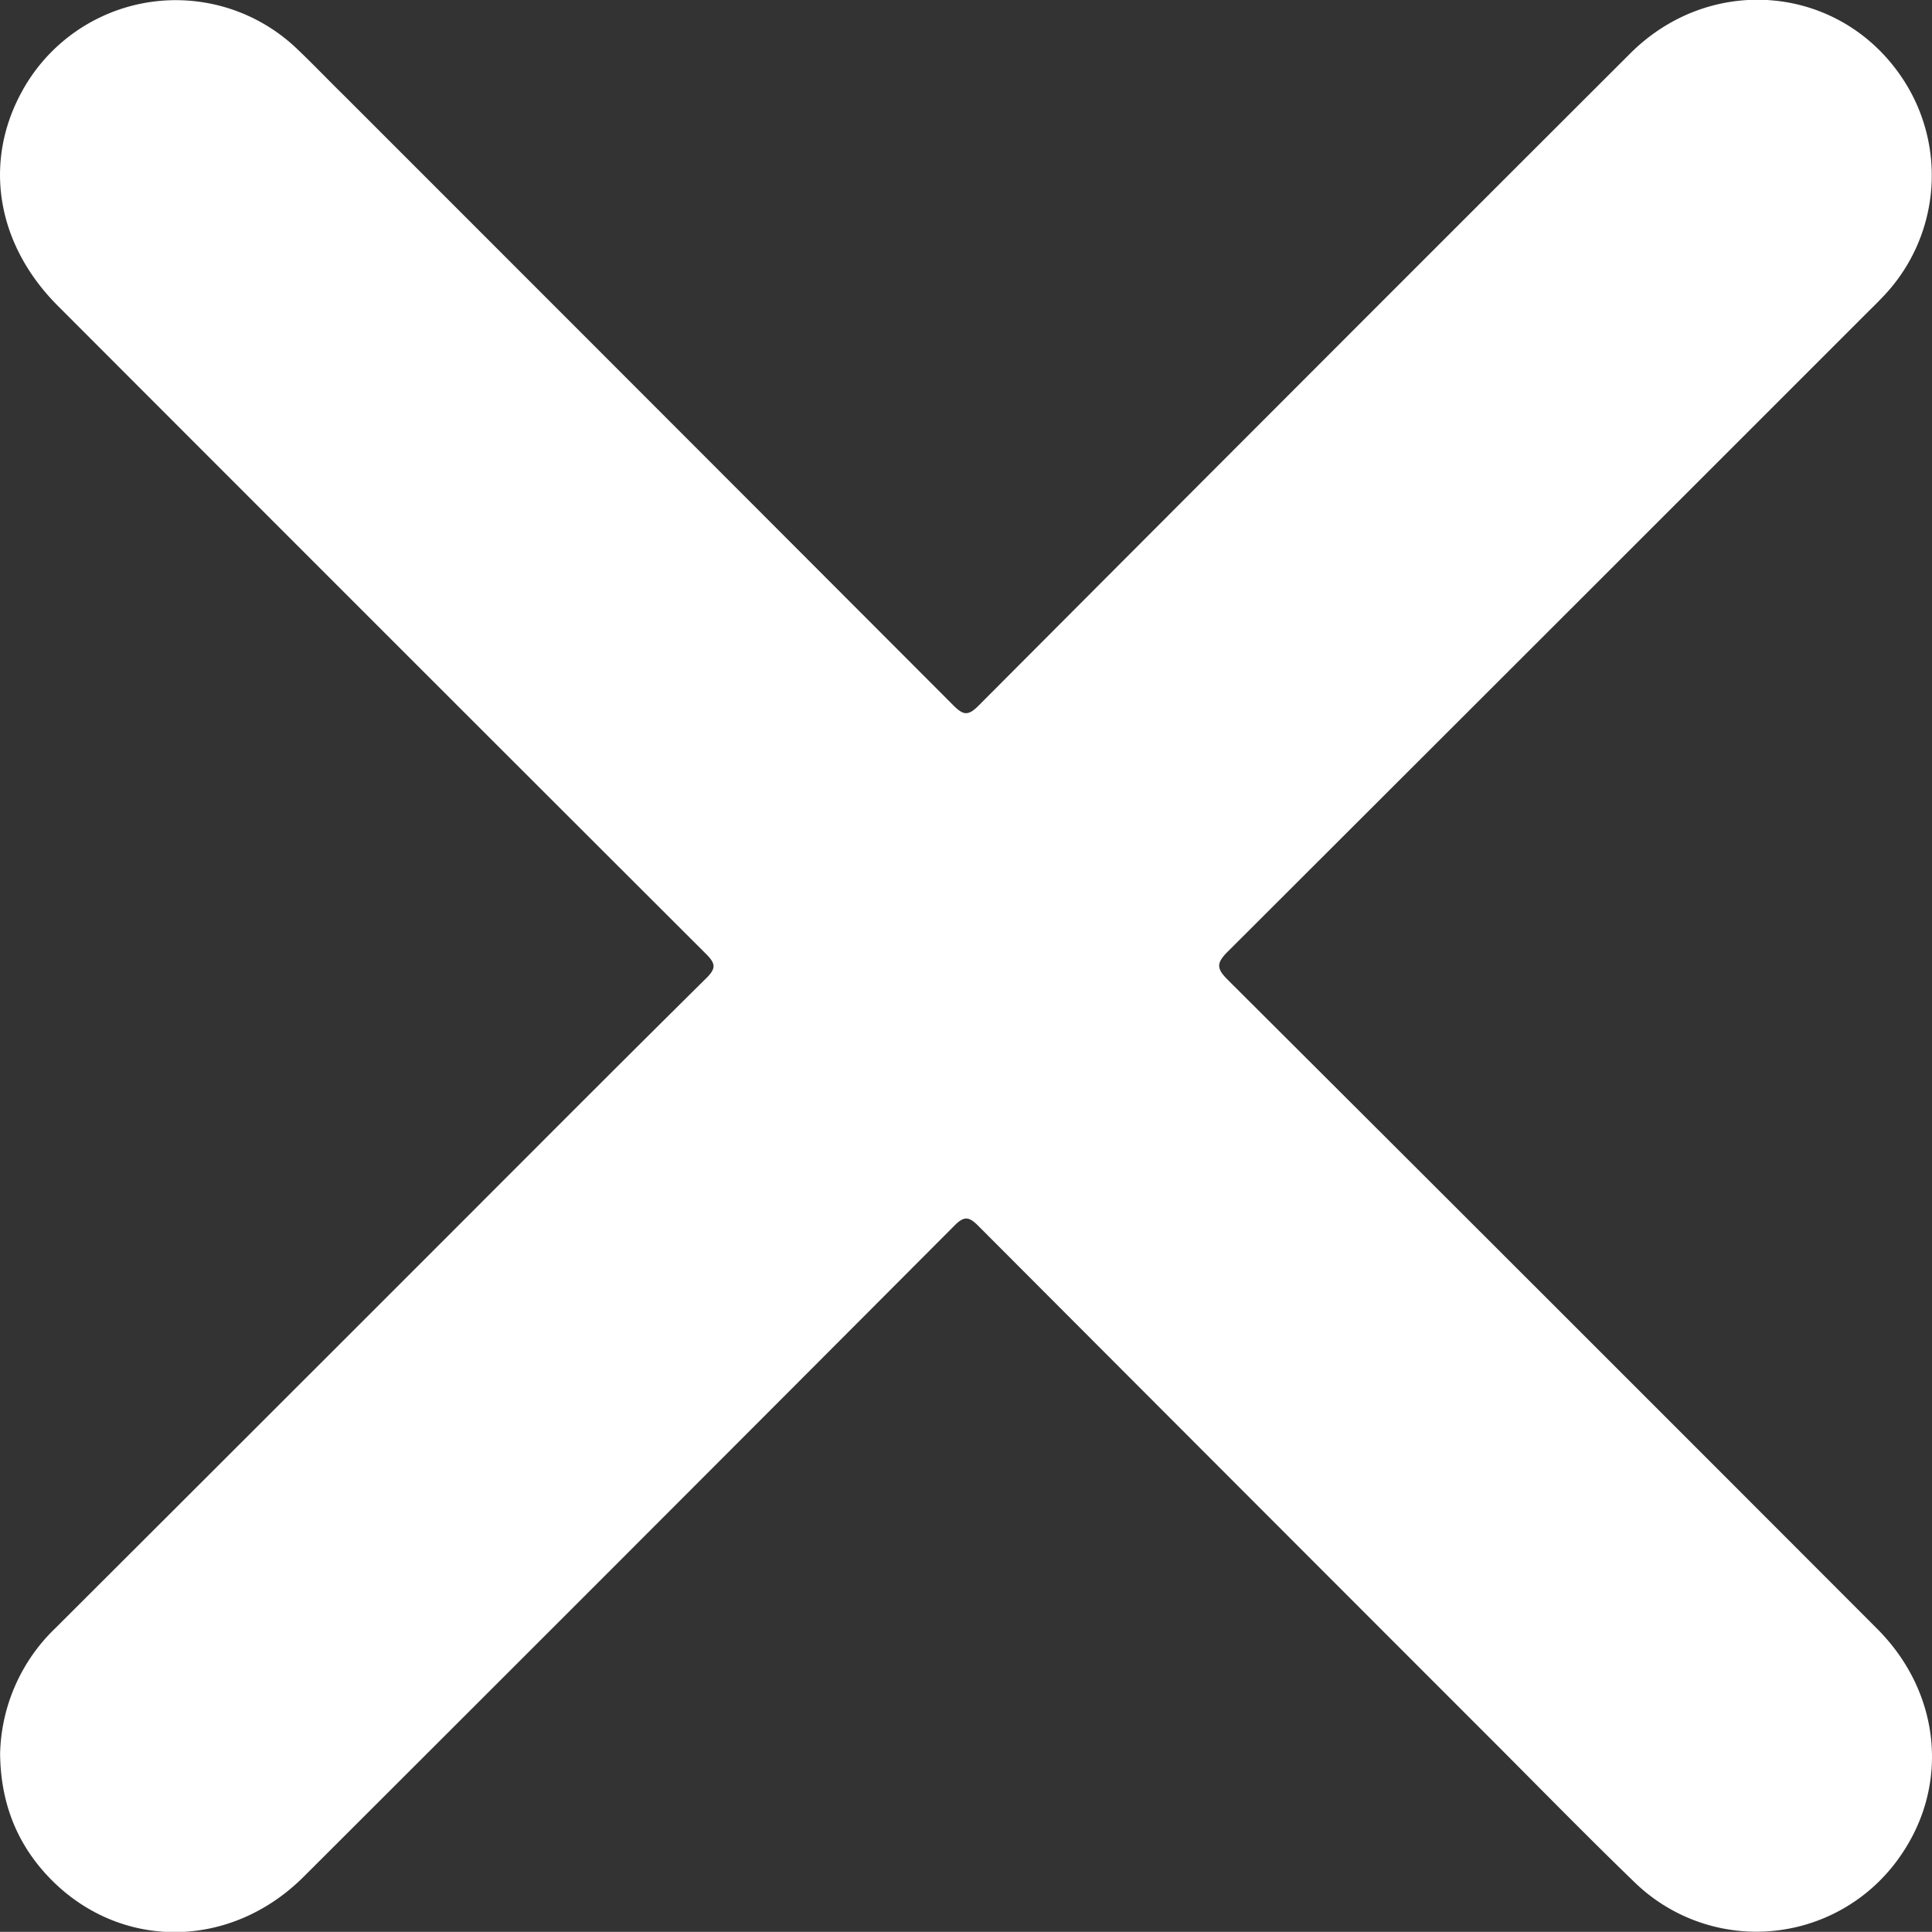 <svg id="Camada_1" data-name="Camada 1" xmlns="http://www.w3.org/2000/svg" viewBox="0 0 370.35 370.32"><rect x="0" y="0" width="370.35" height="370.32" fill="#333333" stroke="none"/><defs><style>.cls-1{fill:#fff;}</style></defs><title>closeicon</title><path class="cls-1" d="M64.84,418.26a34.43,34.43,0,0,1,10.63-24.09q39.09-39,78.07-78c15.55-15.55,31.06-31.13,46.7-46.59,1.93-1.91,1.71-2.83-.08-4.62Q138,202.9,75.91,140.73c-11.68-11.69-14.33-27.32-7-40.88a33.6,33.6,0,0,1,52.78-8.45c3.09,2.93,6,6,9.07,9q58.41,58.41,116.79,116.89c1.93,1.93,2.84,2.1,4.87.06q62.36-62.56,124.9-125c15.43-15.41,40-13.21,52,4.5a33.58,33.58,0,0,1-3.05,41.6c-1,1.07-2,2.09-3.06,3.12q-61.52,61.53-123.09,123c-2.2,2.2-2.06,3.24.05,5.35q62.32,62.13,124.5,124.42c12.08,12.09,13.9,29.72,4.61,43.29A33.51,33.51,0,0,1,378.24,443c-9.44-9.12-18.61-18.52-27.89-27.8q-49-49-98-98.11c-1.81-1.81-2.72-1.94-4.62,0q-62.25,62.44-124.66,124.73c-14.46,14.45-36.22,14.15-49.58-.62C67.66,434.73,64.93,427.08,64.84,418.26Z" transform="translate(-64.82 -82.1)"/></svg>
